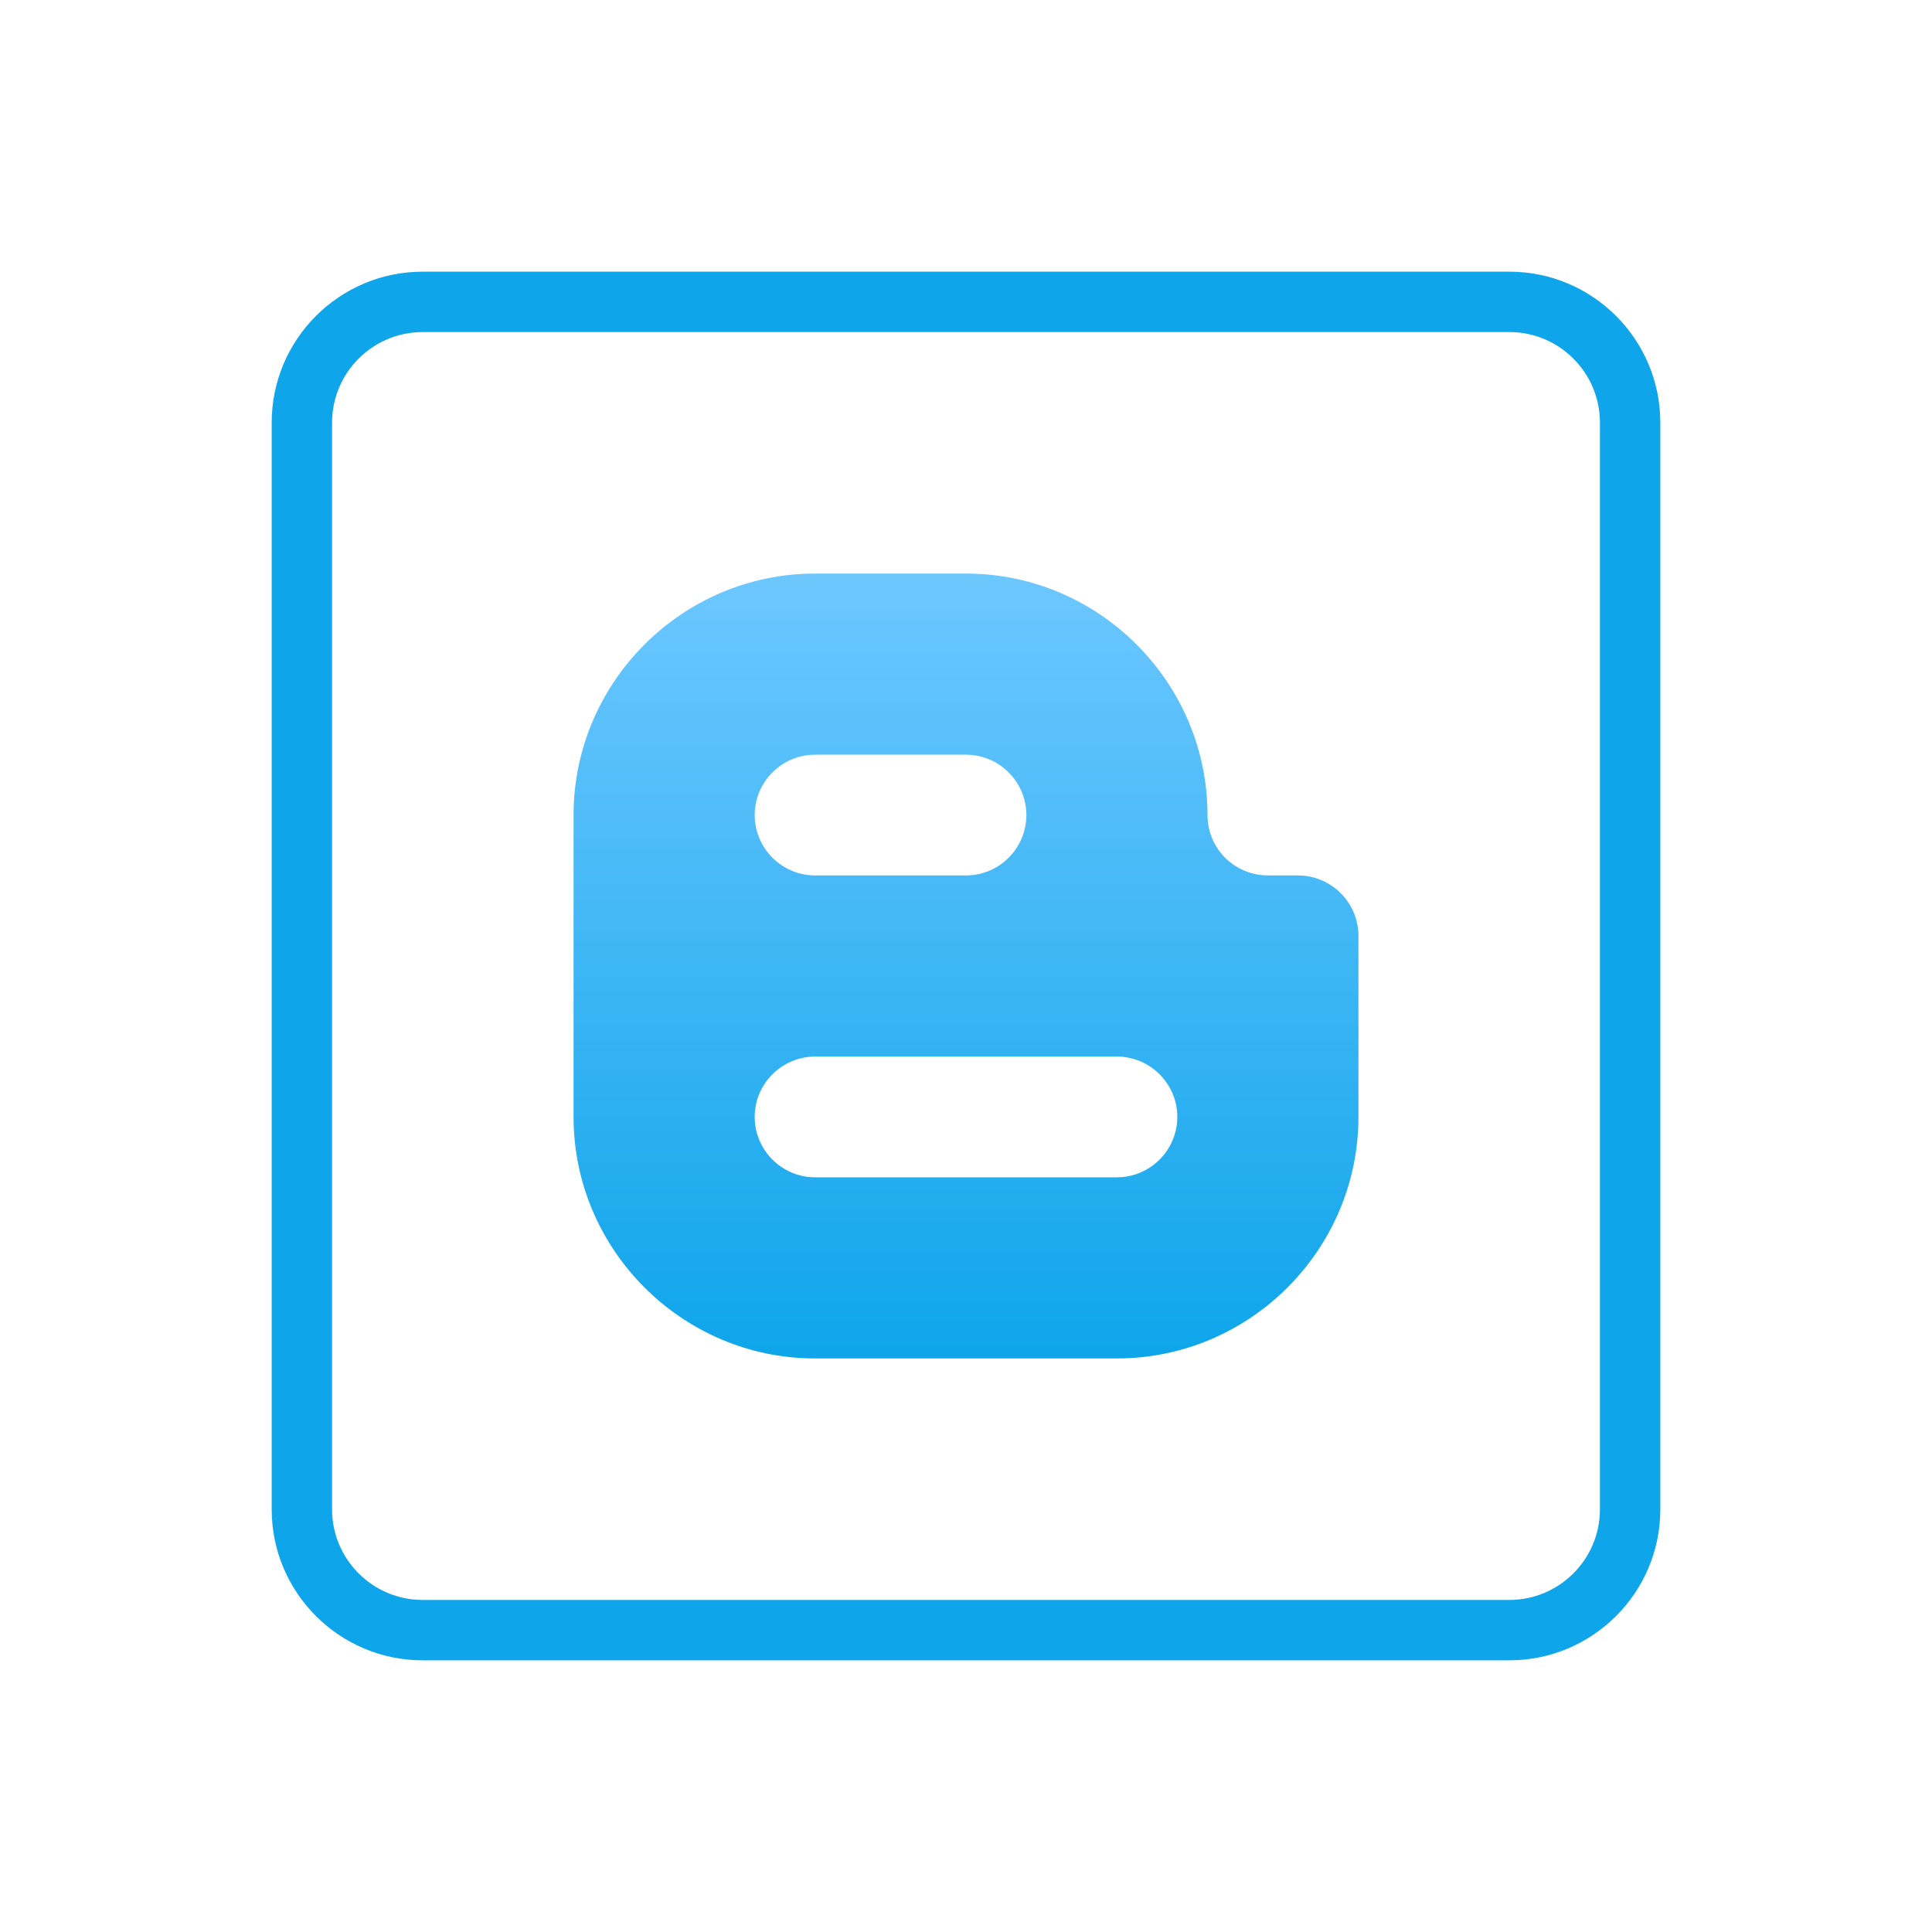 <svg xmlns="http://www.w3.org/2000/svg" xmlns:xlink="http://www.w3.org/1999/xlink" viewBox="0,0,256,256" width="40px" height="40px"><defs><linearGradient x1="32" y1="9.083" x2="32" y2="54.676" gradientUnits="userSpaceOnUse" id="color-1"><stop offset="0" stop-color="#0ea5ea"></stop><stop offset="1" stop-color="#0ea5ea"></stop></linearGradient><linearGradient x1="32" y1="19" x2="32" y2="45" gradientUnits="userSpaceOnUse" id="color-2"><stop offset="0" stop-color="#6dc7ff"></stop><stop offset="1" stop-color="#0ea5ea"></stop></linearGradient></defs><g fill="none" fill-rule="nonzero" stroke="none" stroke-width="1" stroke-linecap="butt" stroke-linejoin="miter" stroke-miterlimit="10" stroke-dasharray="" stroke-dashoffset="0" font-family="none" font-weight="none" font-size="none" text-anchor="none" style="mix-blend-mode: normal"><g transform="scale(4,4)"><path d="M50,55h-36c-2.757,0 -5,-2.243 -5,-5v-36c0,-2.757 2.243,-5 5,-5h36c2.757,0 5,2.243 5,5v36c0,2.757 -2.243,5 -5,5zM14,11c-1.654,0 -3,1.346 -3,3v36c0,1.654 1.346,3 3,3h36c1.654,0 3,-1.346 3,-3v-36c0,-1.654 -1.346,-3 -3,-3z" fill="url(#color-1)"></path><path d="M43,29h-1c-1.11,0 -2,-0.9 -2,-2c0,-4.4 -3.6,-8 -8,-8h-5c-4.4,0 -8,3.6 -8,8v10c0,4.4 3.6,8 8,8h10c4.4,0 8,-3.6 8,-8v-6c0,-1.1 -0.9,-2 -2,-2zM27,25h5c1.1,0 2,0.9 2,2c0,1.1 -0.9,2 -2,2h-5c-1.1,0 -2,-0.9 -2,-2c0,-1.1 0.9,-2 2,-2zM37,39h-10c-1.1,0 -2,-0.9 -2,-2c0,-1.1 0.9,-2 2,-2h10c1.1,0 2,0.9 2,2c0,1.1 -0.9,2 -2,2z" fill="url(#color-2)"></path></g></g></svg>